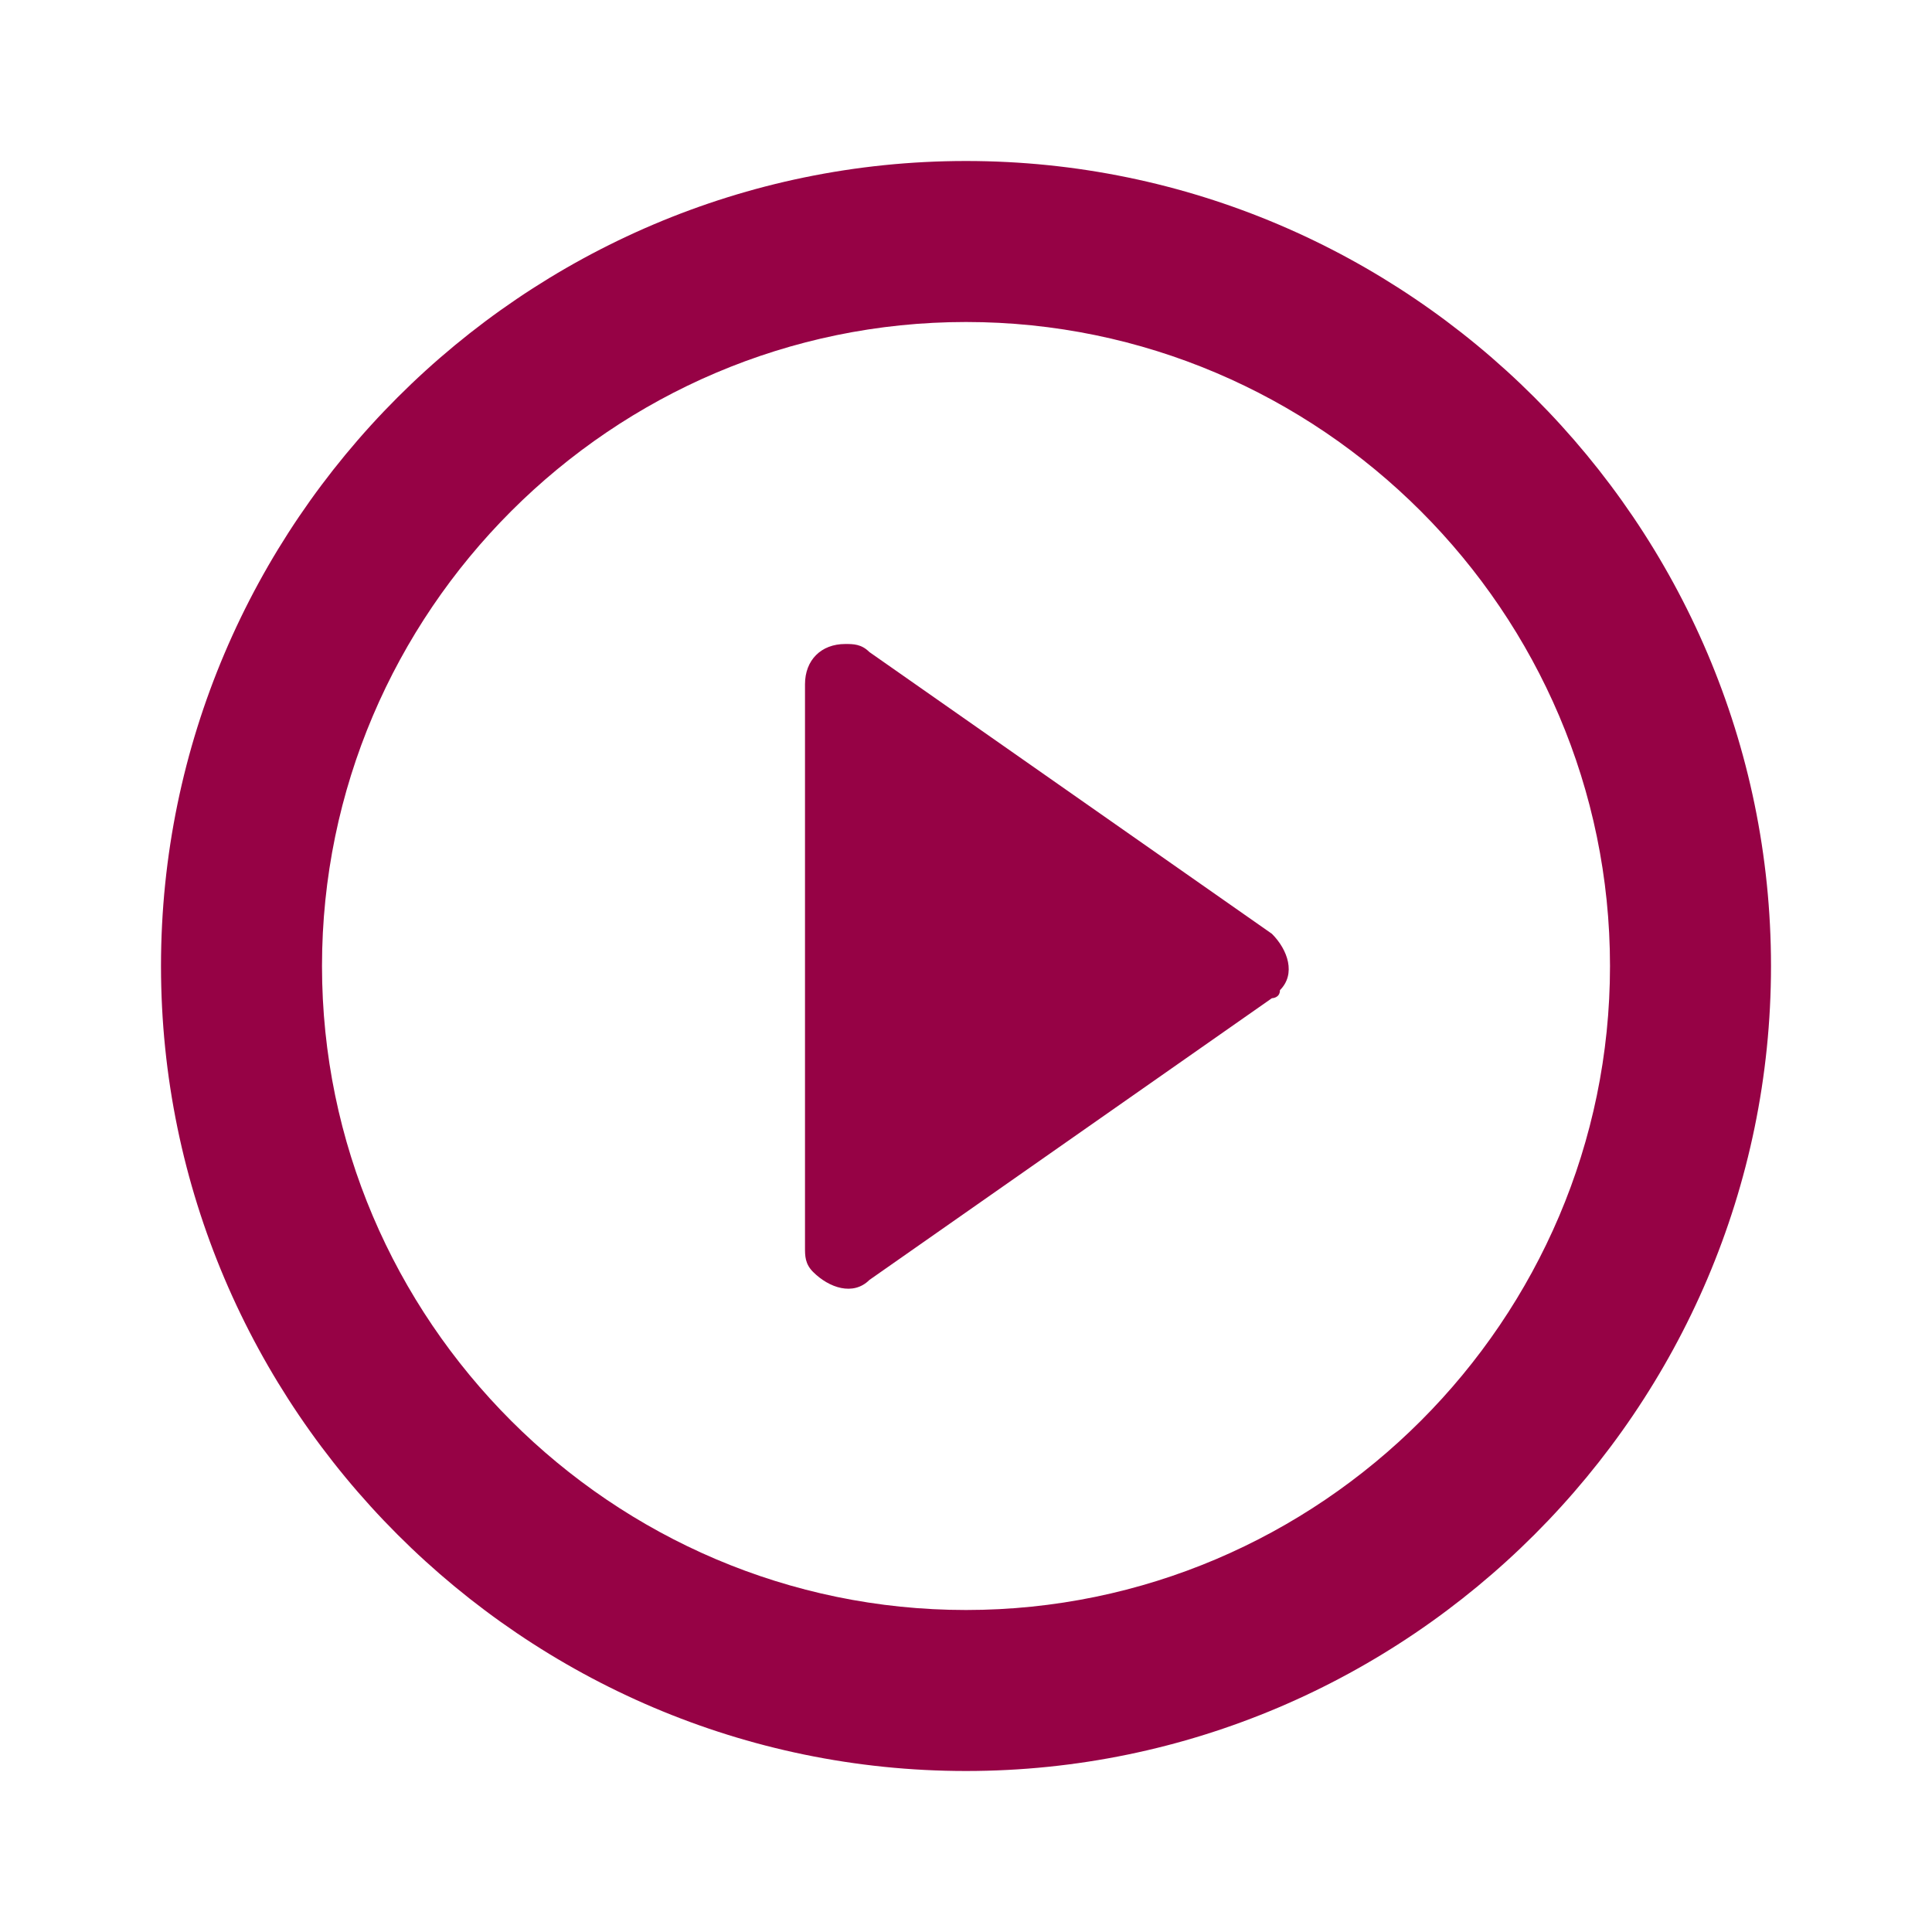 <?xml version="1.0" encoding="utf-8"?>
<!-- Generator: Adobe Illustrator 25.2.3, SVG Export Plug-In . SVG Version: 6.00 Build 0)  -->
<svg version="1.1" id="Layer_1" xmlns="http://www.w3.org/2000/svg" xmlns:xlink="http://www.w3.org/1999/xlink" x="0px" y="0px"
	 viewBox="0 0 24 24" style="enable-background:new 0 0 24 24;" xml:space="preserve">
<style type="text/css">
	.st0{fill:none;}
	.st1{fill:#960245;}
</style>
<g>
	<rect id="canvas_background" x="-1" y="-1" class="st0" width="582" height="402"/>
</g>
<g>
	<path id="svg_1" class="st1" d="M12,2C6.5,2,2,6.5,2,12s4.5,10,10,10s10-4.5,10-10S17.5,2,12,2z M12,20c-4.4,0-8-3.6-8-8s3.6-8,8-8
		s8,3.6,8,8S16.4,20,12,20z M15.8,11.6c0.2,0.2,0.3,0.5,0.1,0.7c0,0.1-0.1,0.1-0.1,0.1l-5,3.5c-0.2,0.2-0.5,0.1-0.7-0.1
		C10,15.7,10,15.6,10,15.5v-7C10,8.2,10.2,8,10.5,8c0.1,0,0.2,0,0.3,0.1L15.8,11.6z"/>
</g>
</svg>
